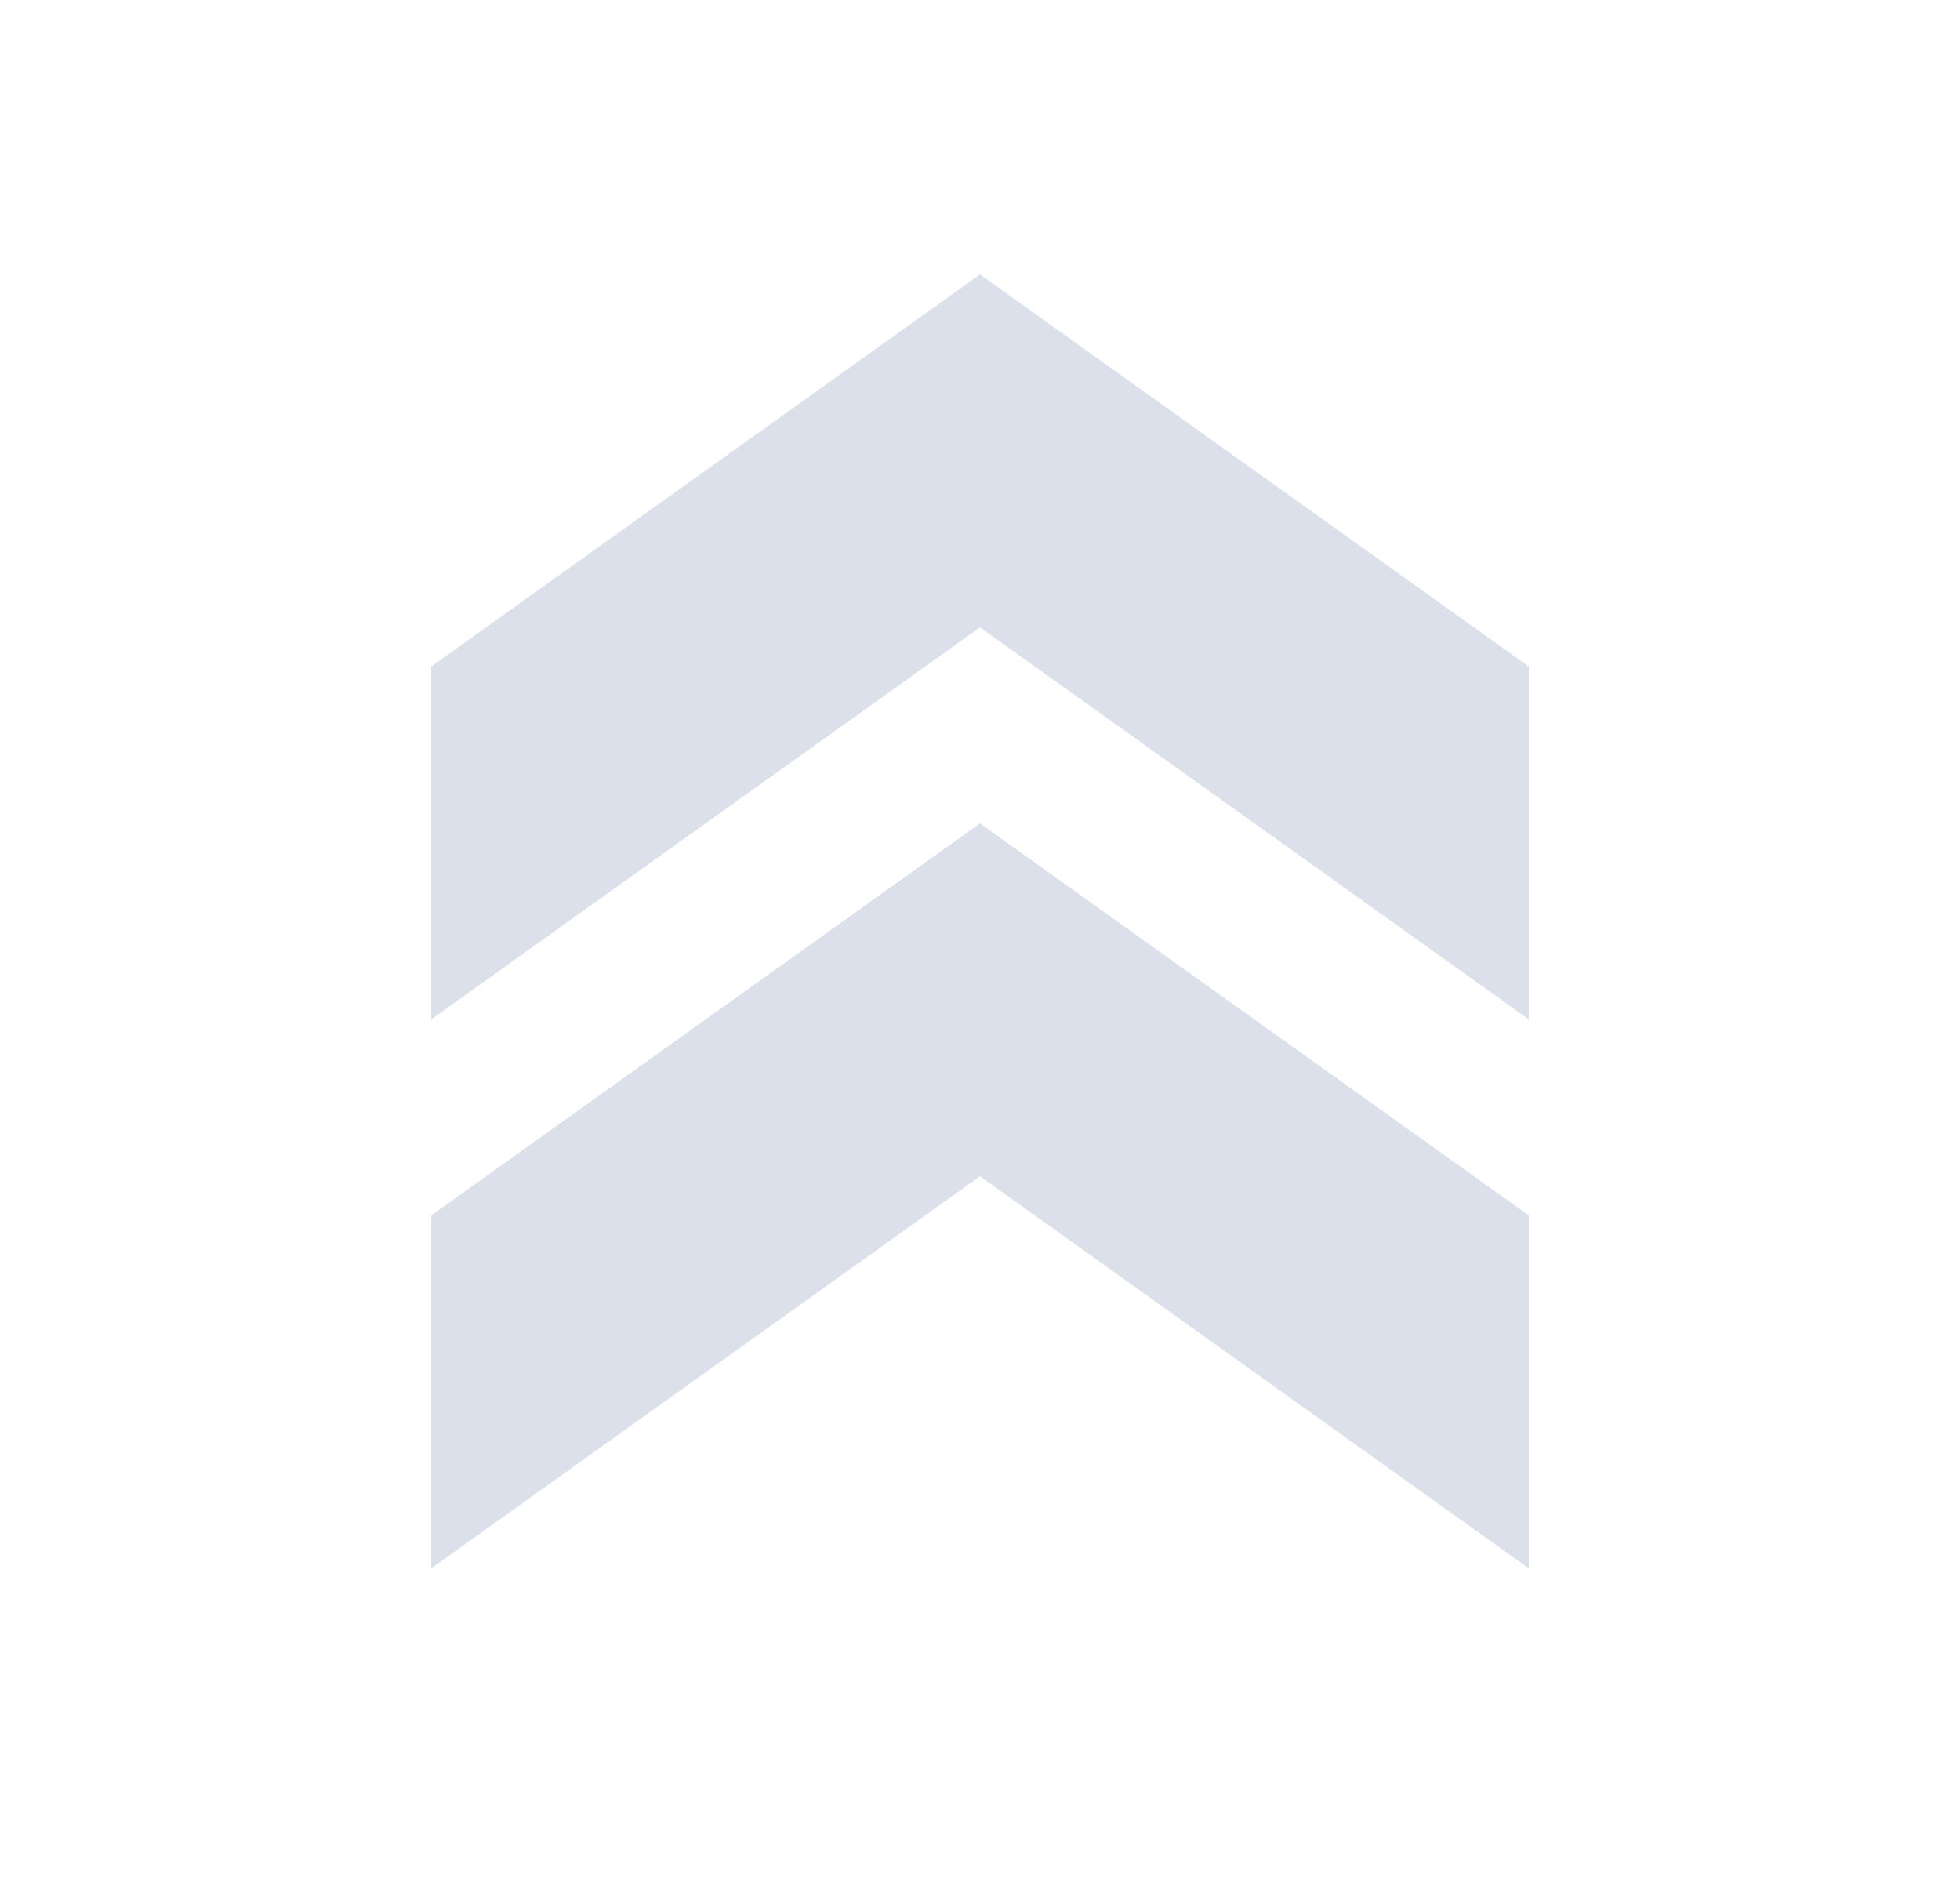 <svg width="25" height="24" viewBox="0 0 25 24" fill="none" xmlns="http://www.w3.org/2000/svg">
<path d="M5.5 8.5L5.5 13L12.5 8L19.5 13L19.5 8.5L12.5 3.5L5.5 8.5Z" fill="#DCE0EA"/>
<path d="M5.5 15.5L5.5 20L12.5 15L19.5 20L19.5 15.5L12.5 10.5L5.5 15.5Z" fill="#DCE0EA"/>
</svg>
